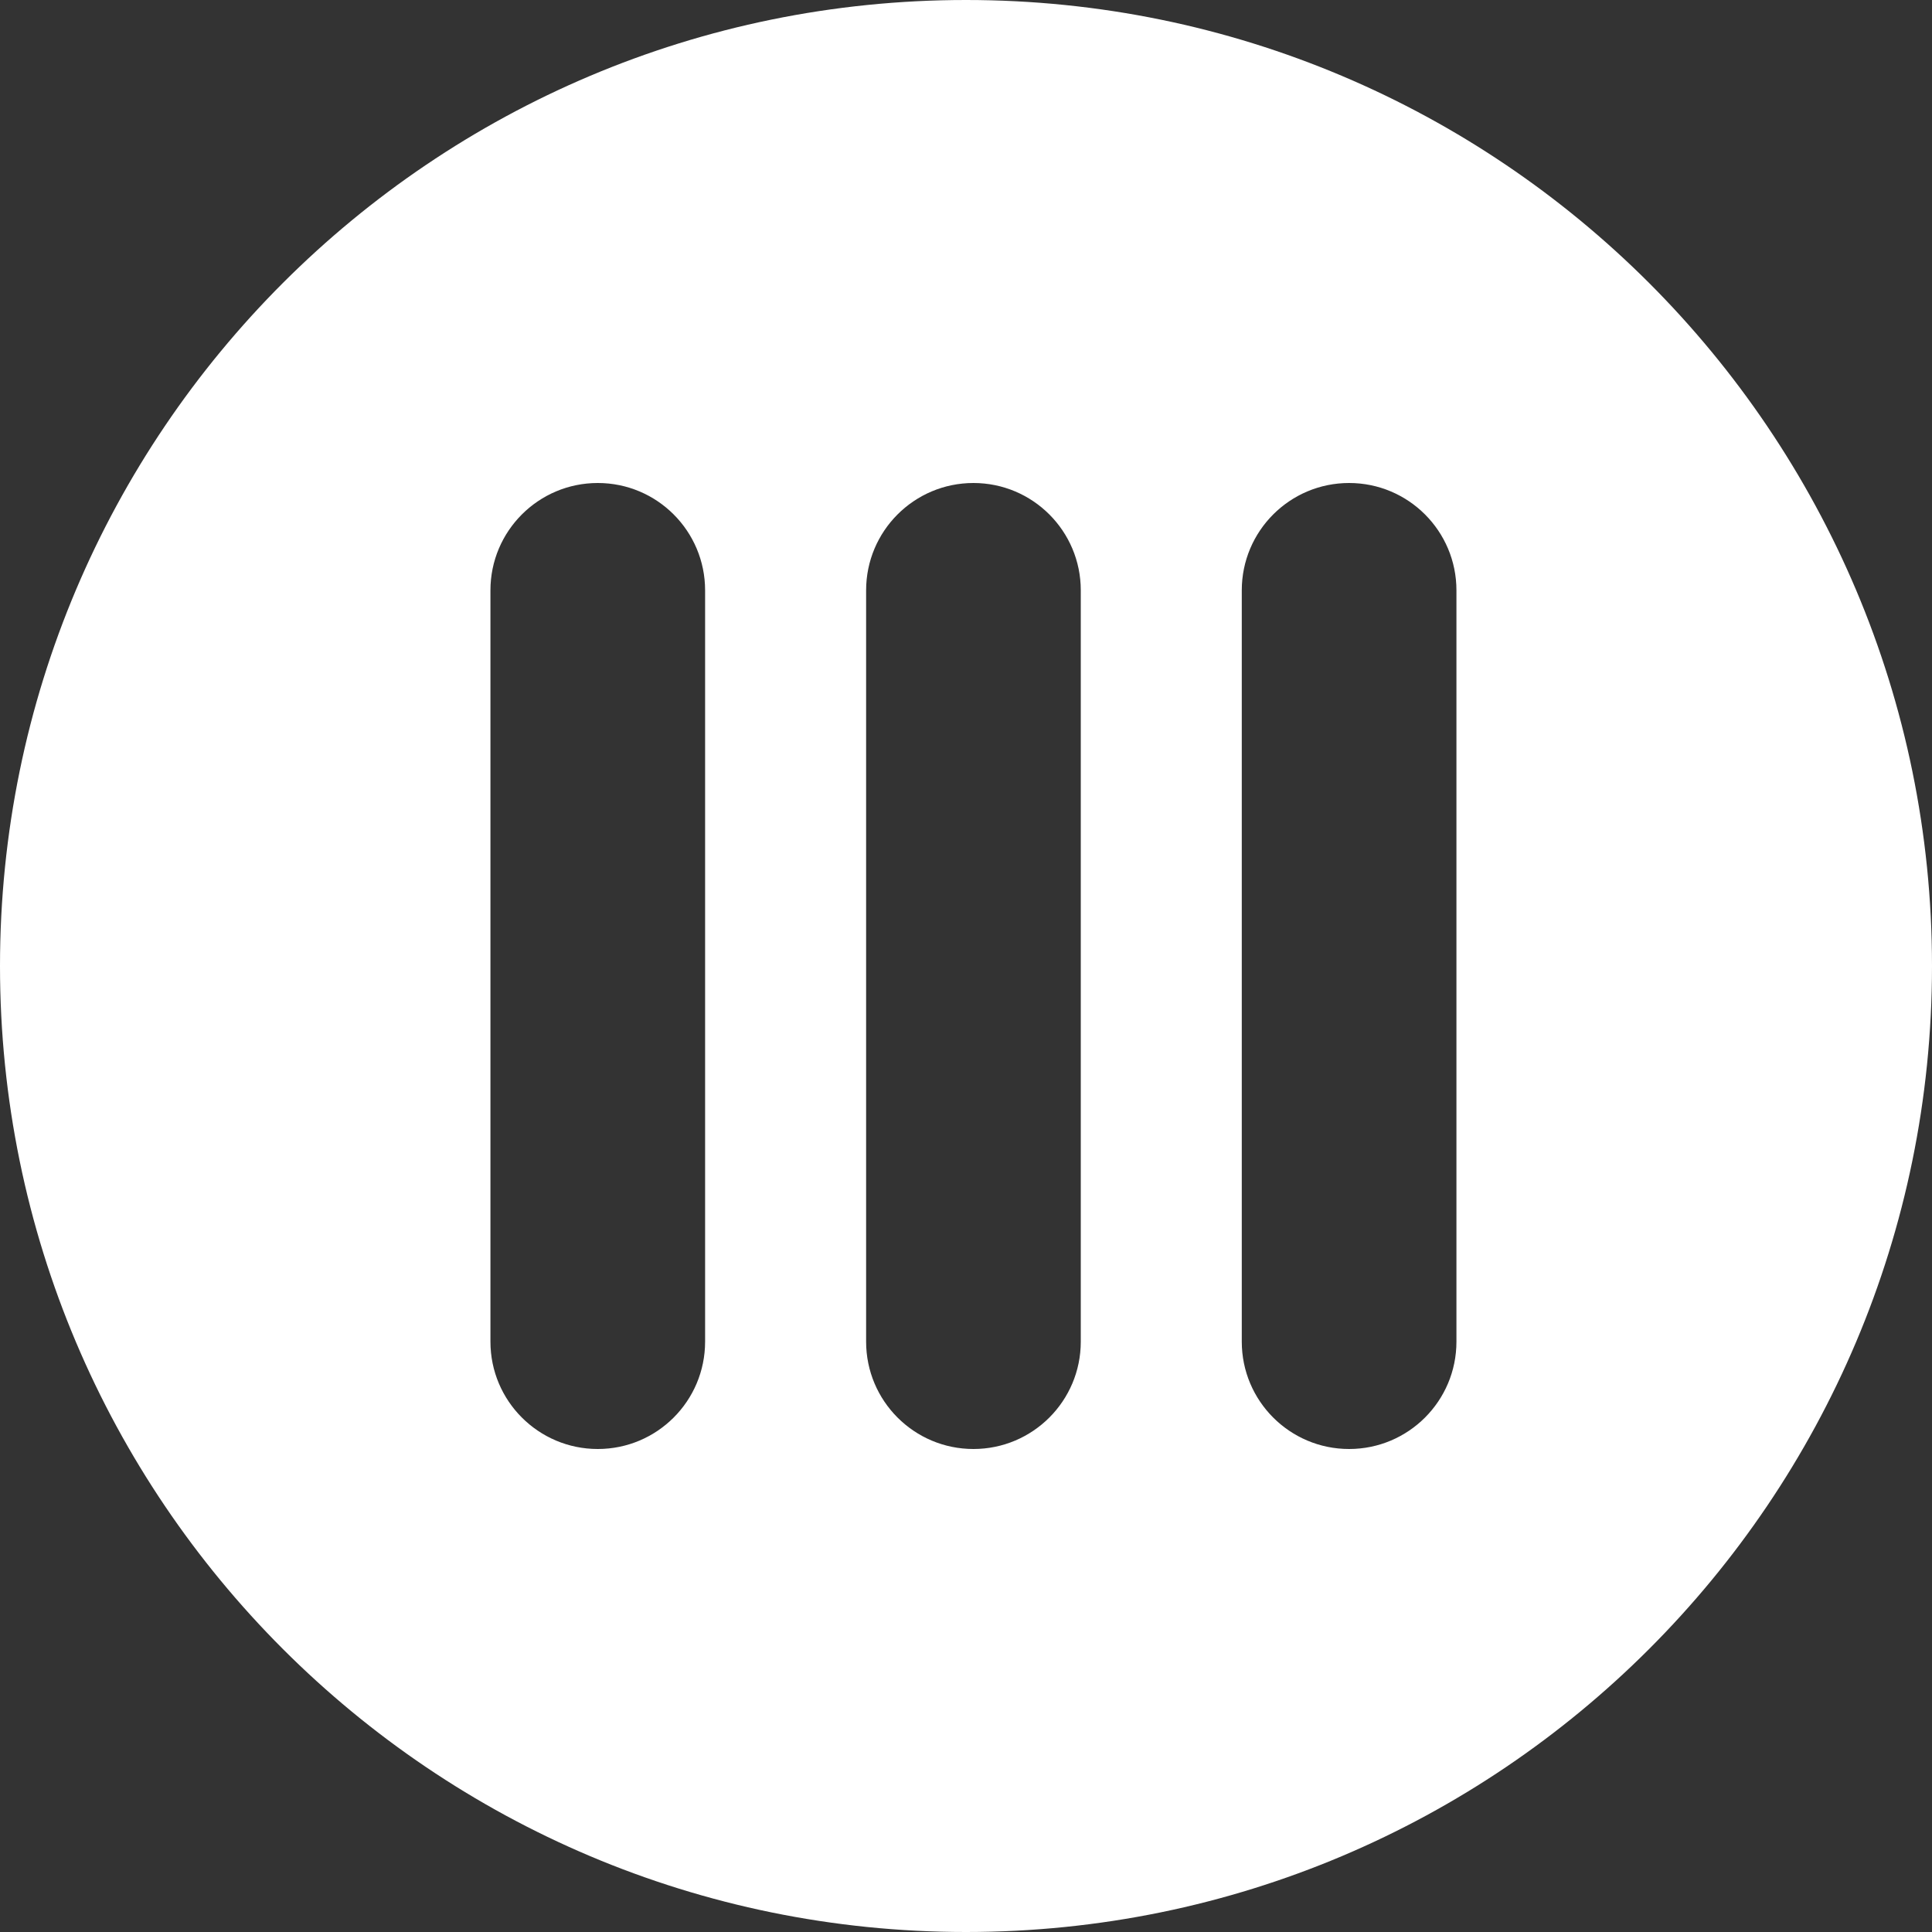 <svg width="100" height="100" viewBox="0 0 100 100" fill="none" xmlns="http://www.w3.org/2000/svg">
  <rect x="0" y="0" width="100" height="100" fill="#333333" stroke="none"/>
  <path fill-rule="evenodd" clip-rule="evenodd"
        d="M50 100C77.614 100 100 77.614 100 50C100 22.386 77.614 0 50 0C22.386 0 0 22.386 0 50C0 77.614 22.386 100 50 100ZM30.941 25C27.873 25 25.385 27.487 25.385 30.556V69.444C25.385 72.513 27.873 75 30.941 75C34.009 75 36.496 72.513 36.496 69.444V30.556C36.496 27.487 34.009 25 30.941 25ZM50.385 25C47.317 25 44.83 27.487 44.83 30.556V69.444C44.83 72.513 47.317 75 50.385 75C53.453 75 55.941 72.513 55.941 69.444V30.556C55.941 27.487 53.453 25 50.385 25ZM64.274 30.556C64.274 27.487 66.761 25 69.829 25C72.898 25 75.385 27.487 75.385 30.556V69.444C75.385 72.513 72.898 75 69.829 75C66.761 75 64.274 72.513 64.274 69.444V30.556Z"
        fill="white"/>
</svg>
